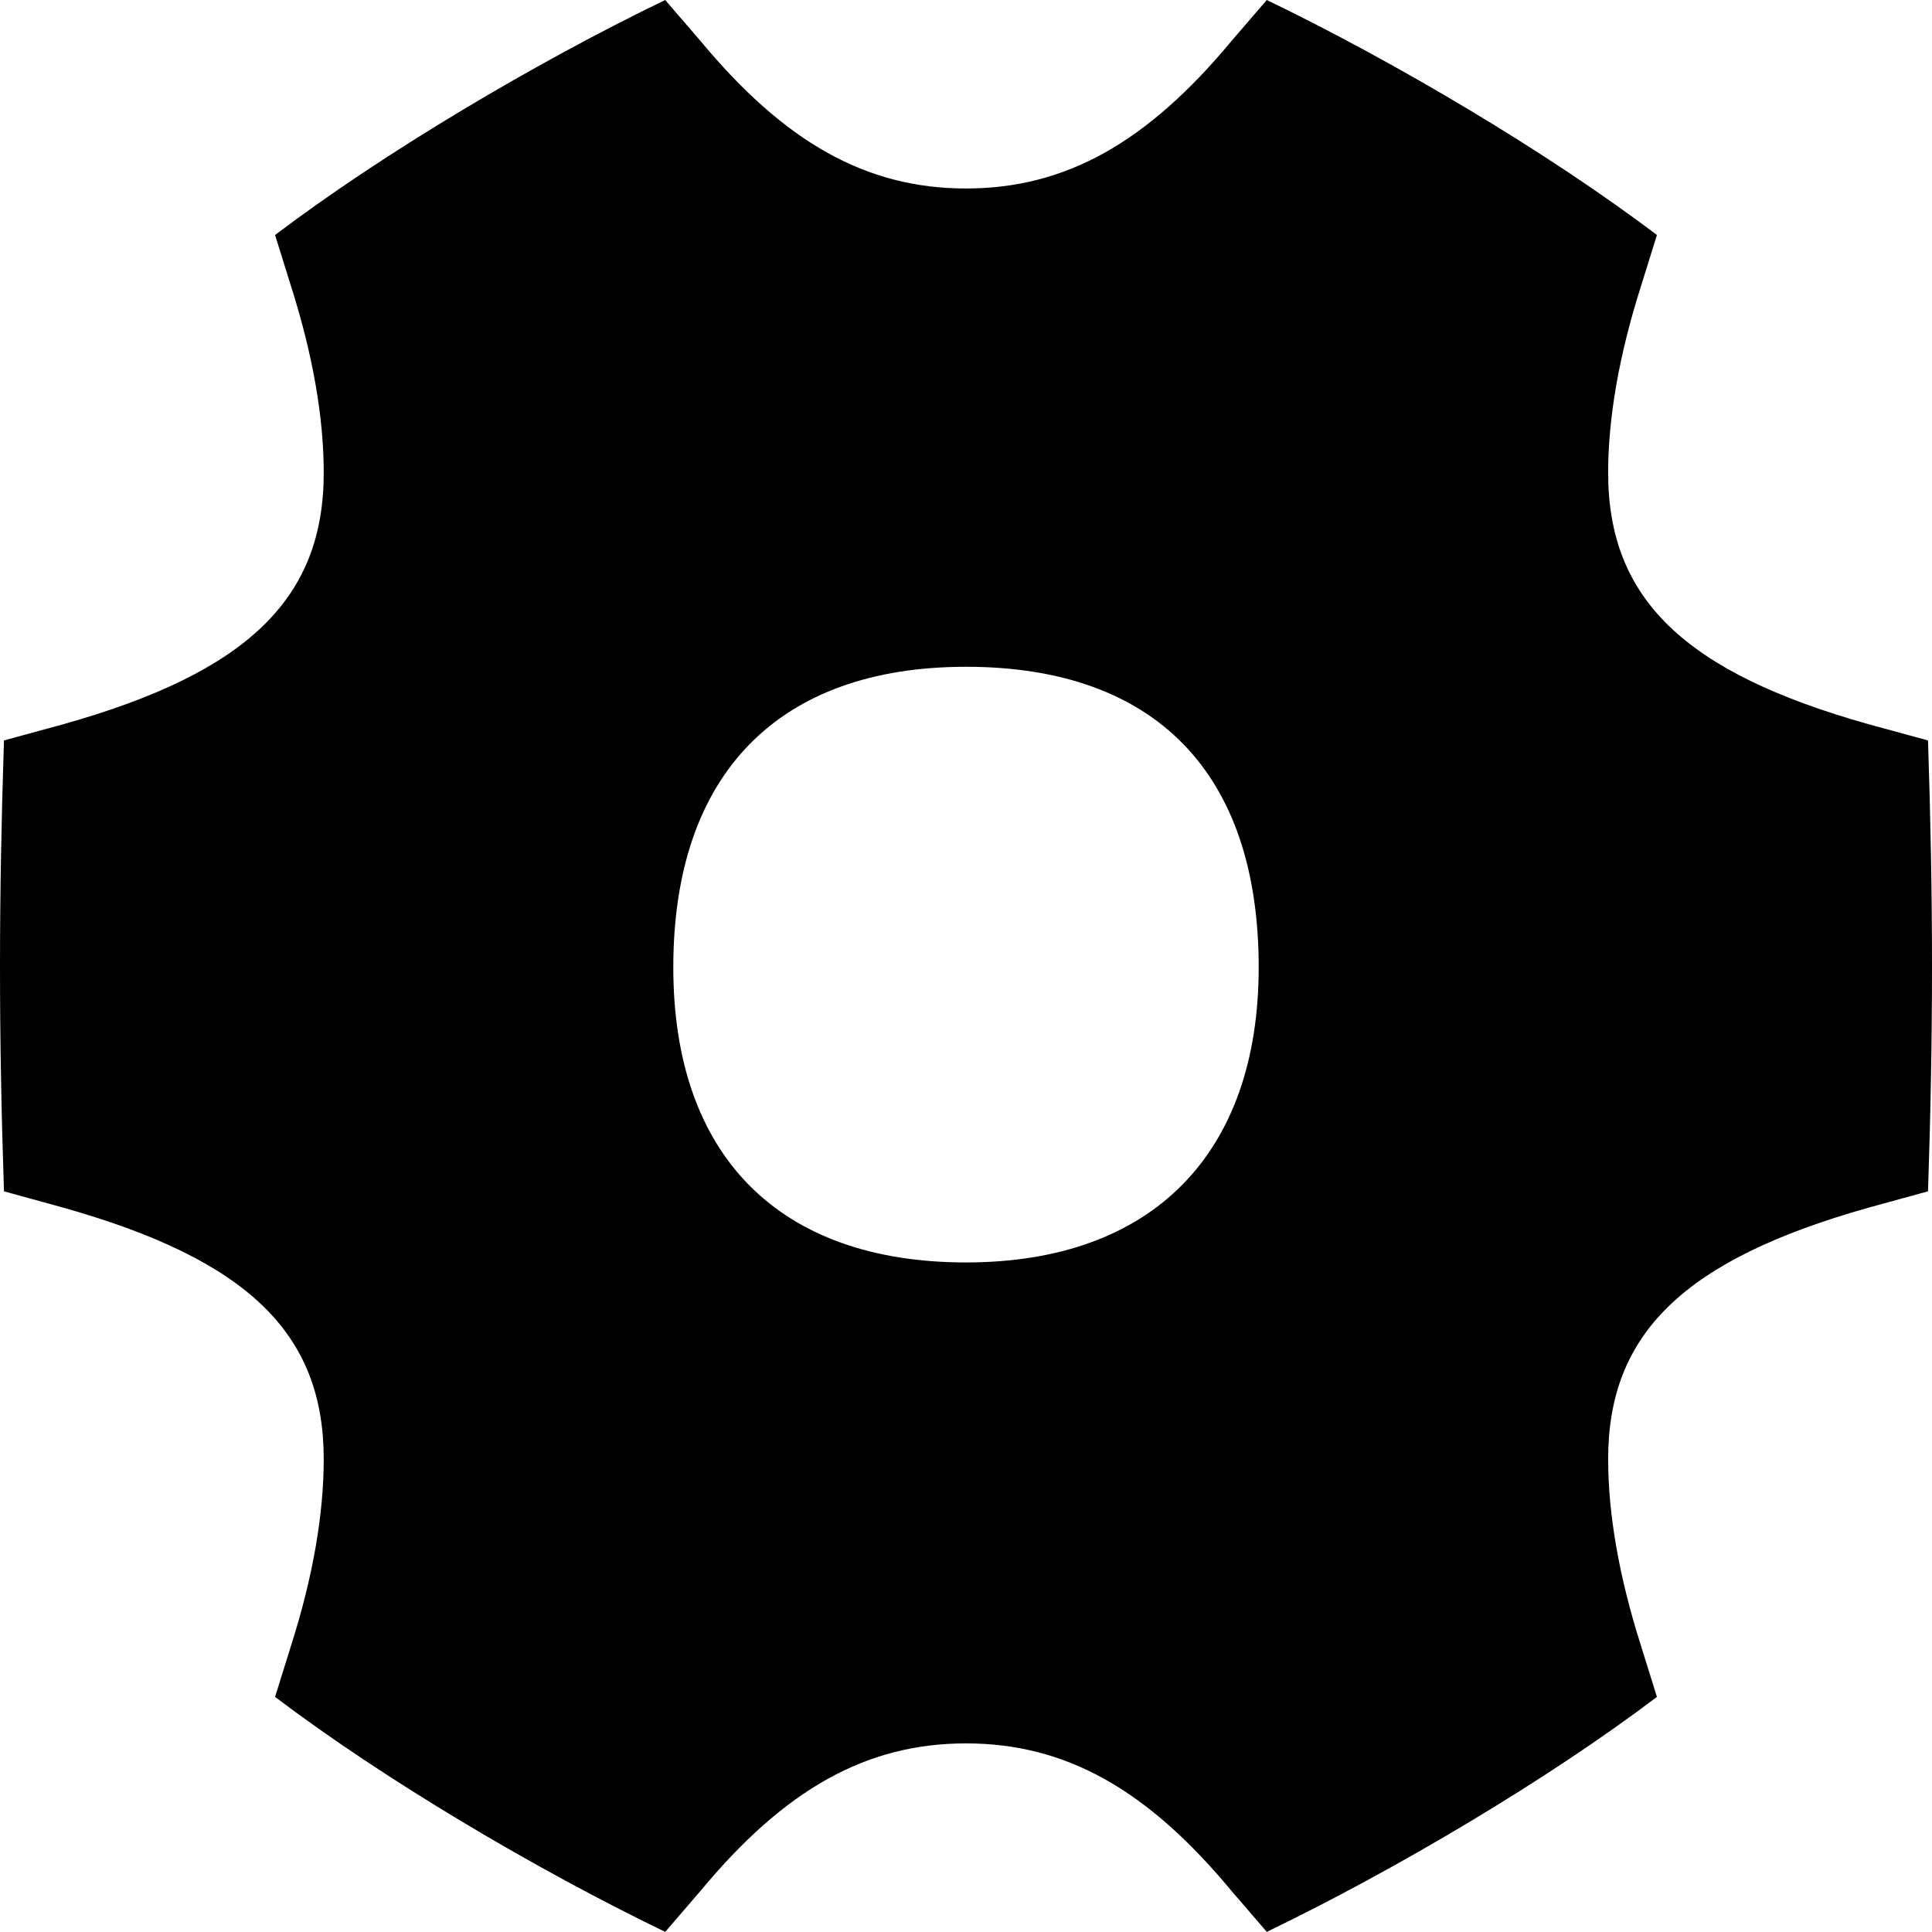 <?xml version="1.0" encoding="UTF-8"?>
<svg width="16px" height="16px" viewBox="0 0 16 16" version="1.1" xmlns="http://www.w3.org/2000/svg" xmlns:xlink="http://www.w3.org/1999/xlink">
    <!-- Generator: Sketch 51.2 (57519) - http://www.bohemiancoding.com/sketch -->
    <title>Icons/Set/Full/Setting</title>
    <desc>Created with Sketch.</desc>
    <defs>
        <path d="M10.491,0 C11.568,0.52 12.824,1.267 13.722,1.946 L13.588,2.376 C13.408,2.942 13.318,3.462 13.318,3.915 C13.318,4.956 13.946,5.567 15.472,5.997 L15.967,6.132 C16.011,7.468 16.011,8.554 15.967,9.866 L15.472,10.002 C13.946,10.433 13.318,11.043 13.318,12.084 C13.318,12.537 13.408,13.058 13.588,13.623 L13.722,14.053 C12.824,14.733 11.568,15.479 10.491,15.999 L10.199,15.66 C9.504,14.822 8.83,14.438 8,14.438 C7.17,14.438 6.496,14.822 5.801,15.66 L5.509,15.999 C4.432,15.479 3.175,14.733 2.278,14.053 L2.412,13.623 C2.592,13.058 2.681,12.537 2.681,12.084 C2.681,11.043 2.053,10.433 0.527,10.002 L0.033,9.866 C-0.011,8.554 -0.011,7.468 0.033,6.132 L0.527,5.997 C2.053,5.567 2.681,4.956 2.681,3.915 C2.681,3.462 2.592,2.942 2.412,2.376 L2.278,1.946 C3.175,1.267 4.432,0.52 5.509,0 L5.801,0.339 C6.496,1.176 7.17,1.561 8,1.561 C8.83,1.561 9.504,1.176 10.199,0.339 L10.491,0 Z M10.424,8.011 C10.424,6.404 9.571,5.522 8,5.522 C6.451,5.522 5.576,6.404 5.576,8.011 C5.576,9.572 6.451,10.455 8,10.455 C9.549,10.455 10.424,9.55 10.424,8.011 Z" id="path-1"></path>
    </defs>
    <g id="Icons/Set/Full/Setting" stroke="none" stroke-width="1" fill="none" fill-rule="evenodd">
        <mask id="mask-2" fill="white">
            <use xlink:href="#path-1"></use>
        </mask>
        <use id="Icons/Set/settings" fill="#000000" fill-rule="nonzero" xlink:href="#path-1"></use>
    </g>
</svg>